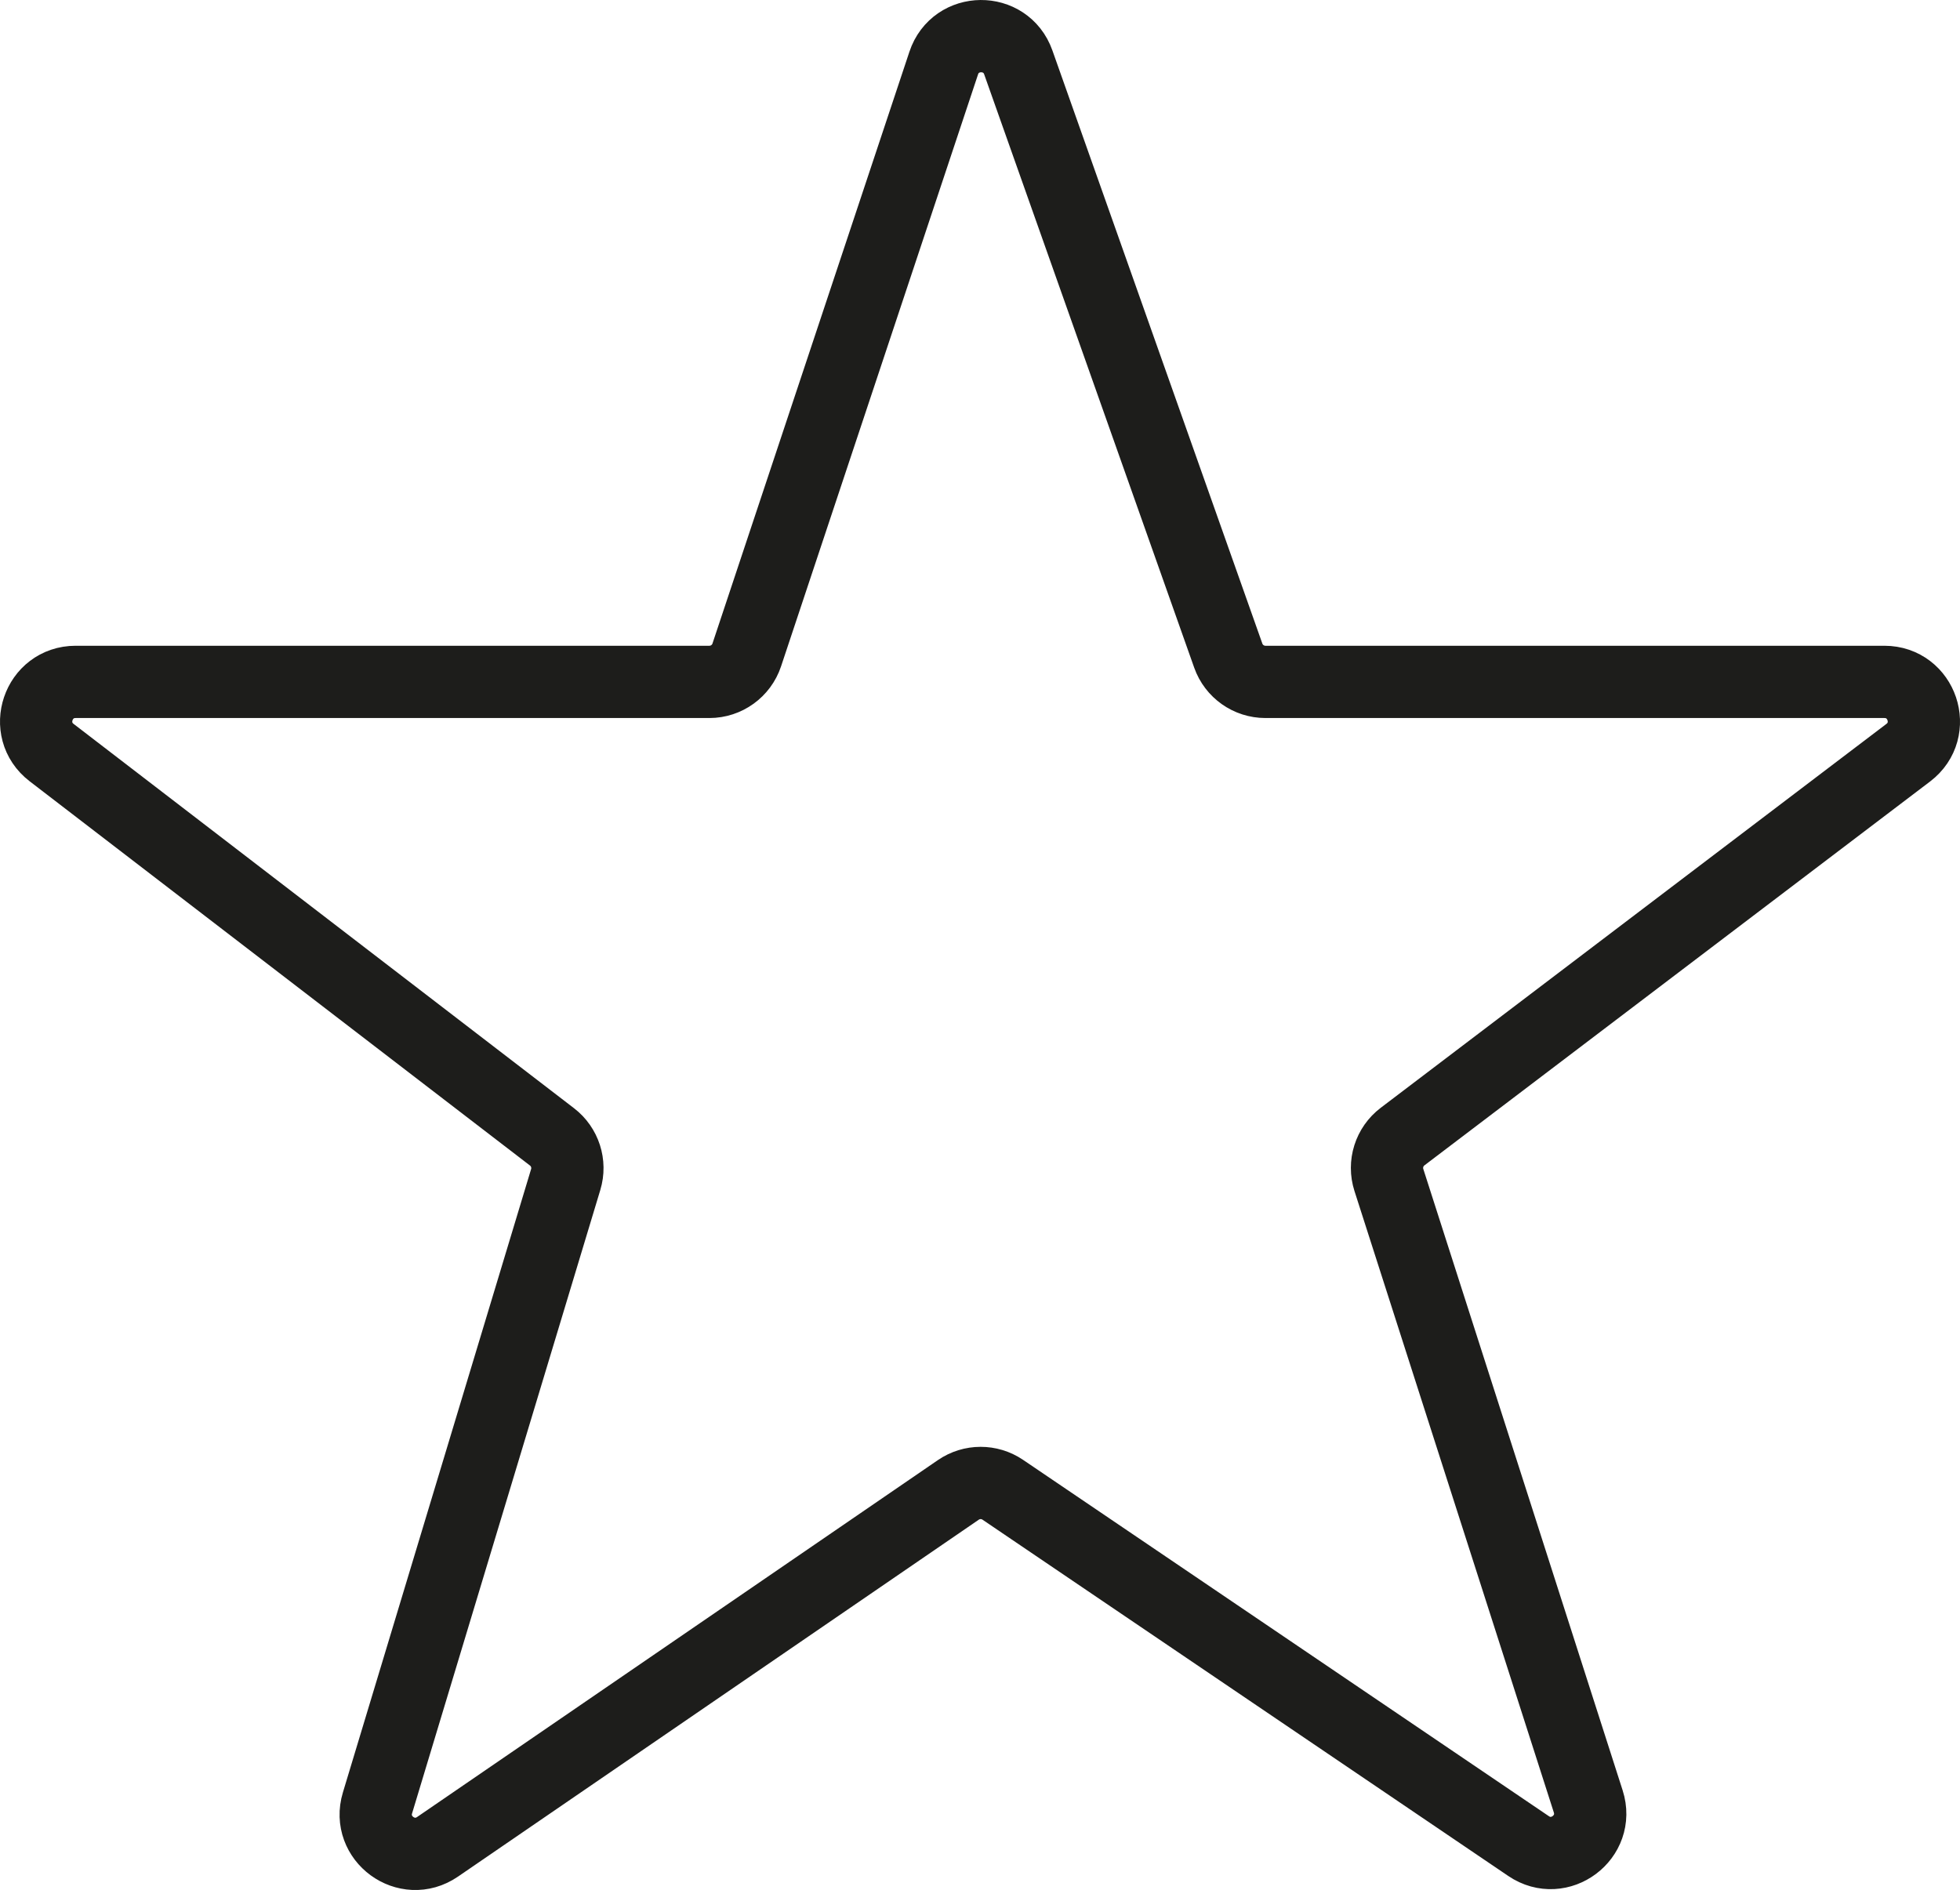 <?xml version="1.0" encoding="iso-8859-1"?>
<!-- Generator: Adobe Illustrator 23.0.4, SVG Export Plug-In . SVG Version: 6.00 Build 0)  -->
<svg version="1.1" xmlns="http://www.w3.org/2000/svg" xmlns:xlink="http://www.w3.org/1999/xlink" x="0px" y="0px"
	 viewBox="0 0 189.808 183.052" style="enable-background:new 0 0 189.808 183.052;" xml:space="preserve">
<g id="icon-24">
	<path style="fill:none;stroke:#1D1D1B;stroke-width:7;stroke-linecap:round;stroke-linejoin:round;stroke-miterlimit:10;" d="
		M36.557,174.615l18.227-60.376c0.459-1.52-0.071-3.165-1.33-4.132L5,72.89c-2.893-2.222-1.321-6.847,2.326-6.847h61.369
		c1.644,0,3.104-1.053,3.623-2.613L91.39,6.113c1.148-3.449,6.01-3.495,7.223-0.068l20.334,57.454c0.54,1.525,1.982,2.544,3.6,2.544
		h59.937c3.658,0,5.223,4.648,2.309,6.86l-48.965,37.177c-1.29,0.979-1.822,2.665-1.327,4.207l19.304,60.182
		c1.108,3.455-2.775,6.363-5.778,4.327L97.11,144.287c-1.3-0.881-3.006-0.876-4.301,0.011l-50.438,34.57
		C39.397,180.906,35.515,178.066,36.557,174.615z"/>
</g>
<g id="Layer_1">
</g>
</svg>
